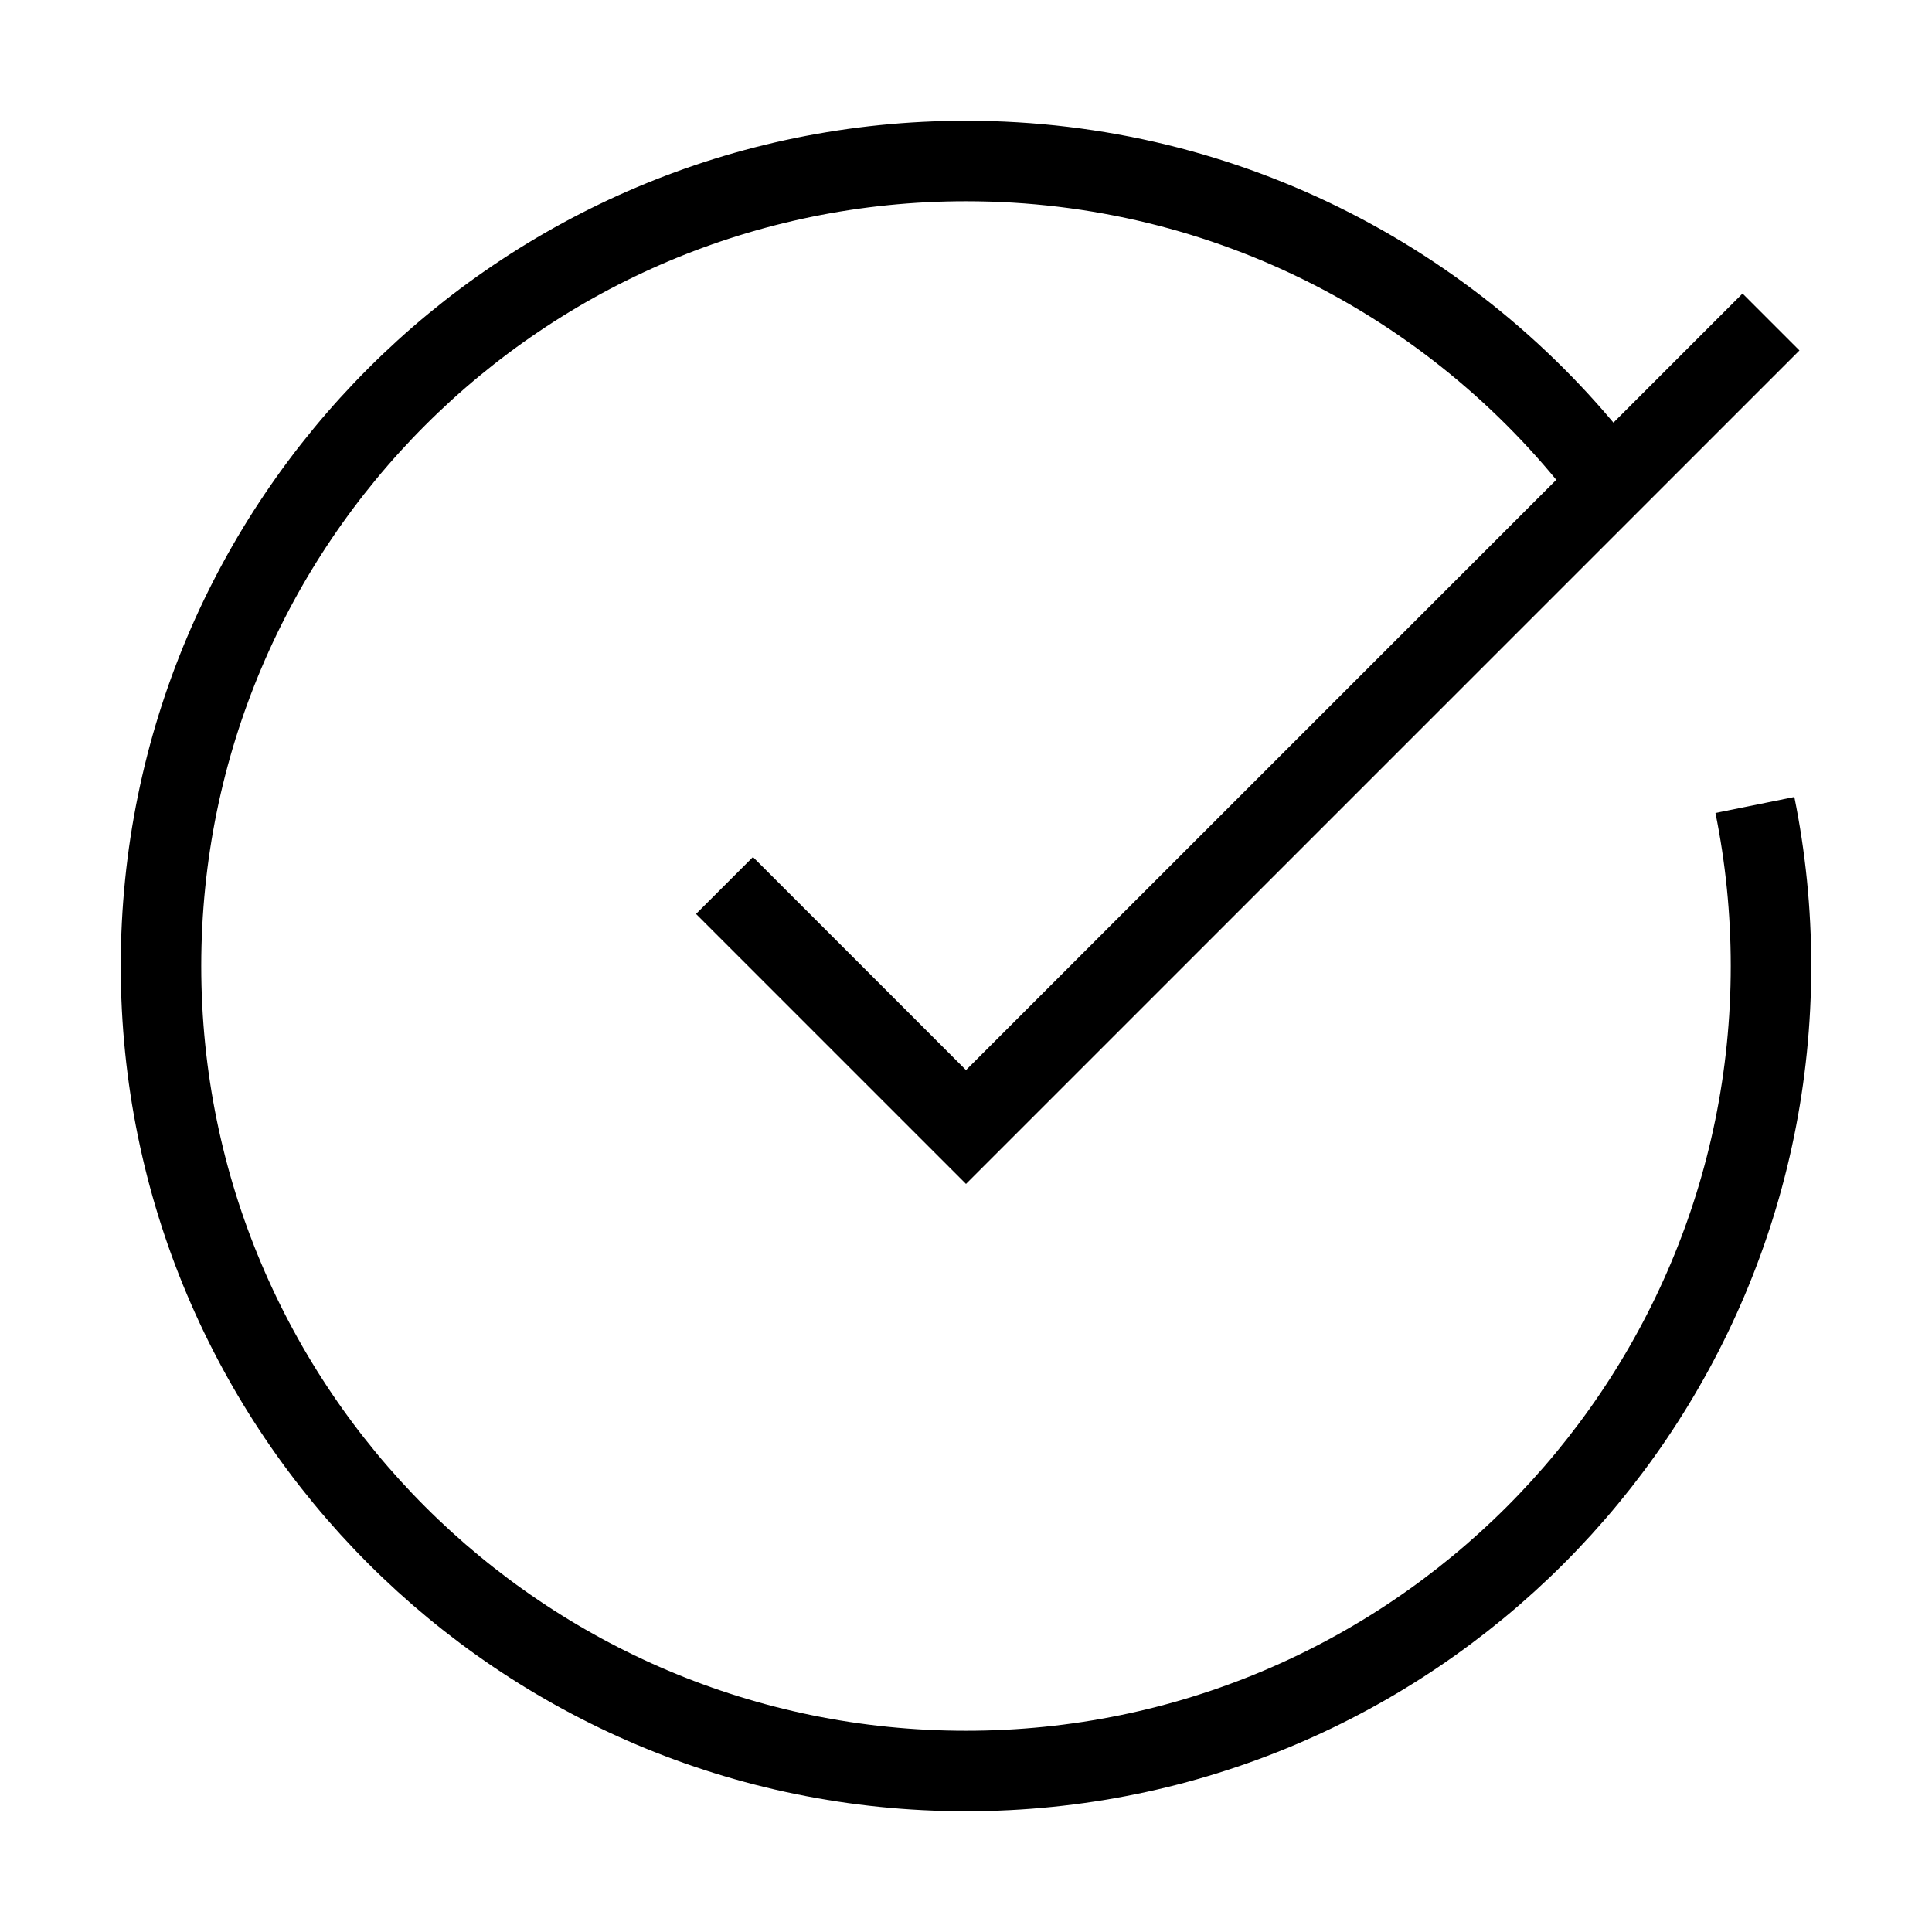 <svg
			width="24"
			height="24"
			viewBox="0 0 24 24"
			fill="none"
			xmlns="http://www.w3.org/2000/svg"
		>
			<path
				d="M9 11L12 14L20 6M22 4L20 6M20 6C18.176 3.571 15.271 2 12 2C6.477 2 2 6.477 2 12C2 17.523 6.477 22 12 22C17.523 22 22 17.523 22 12C22 11.315 21.931 10.646 21.8 10"
				stroke="currentColor"
				strokeWidth="1"
				strokeLinecap="round"
				strokeLinejoin="round"
			/>
		</svg>